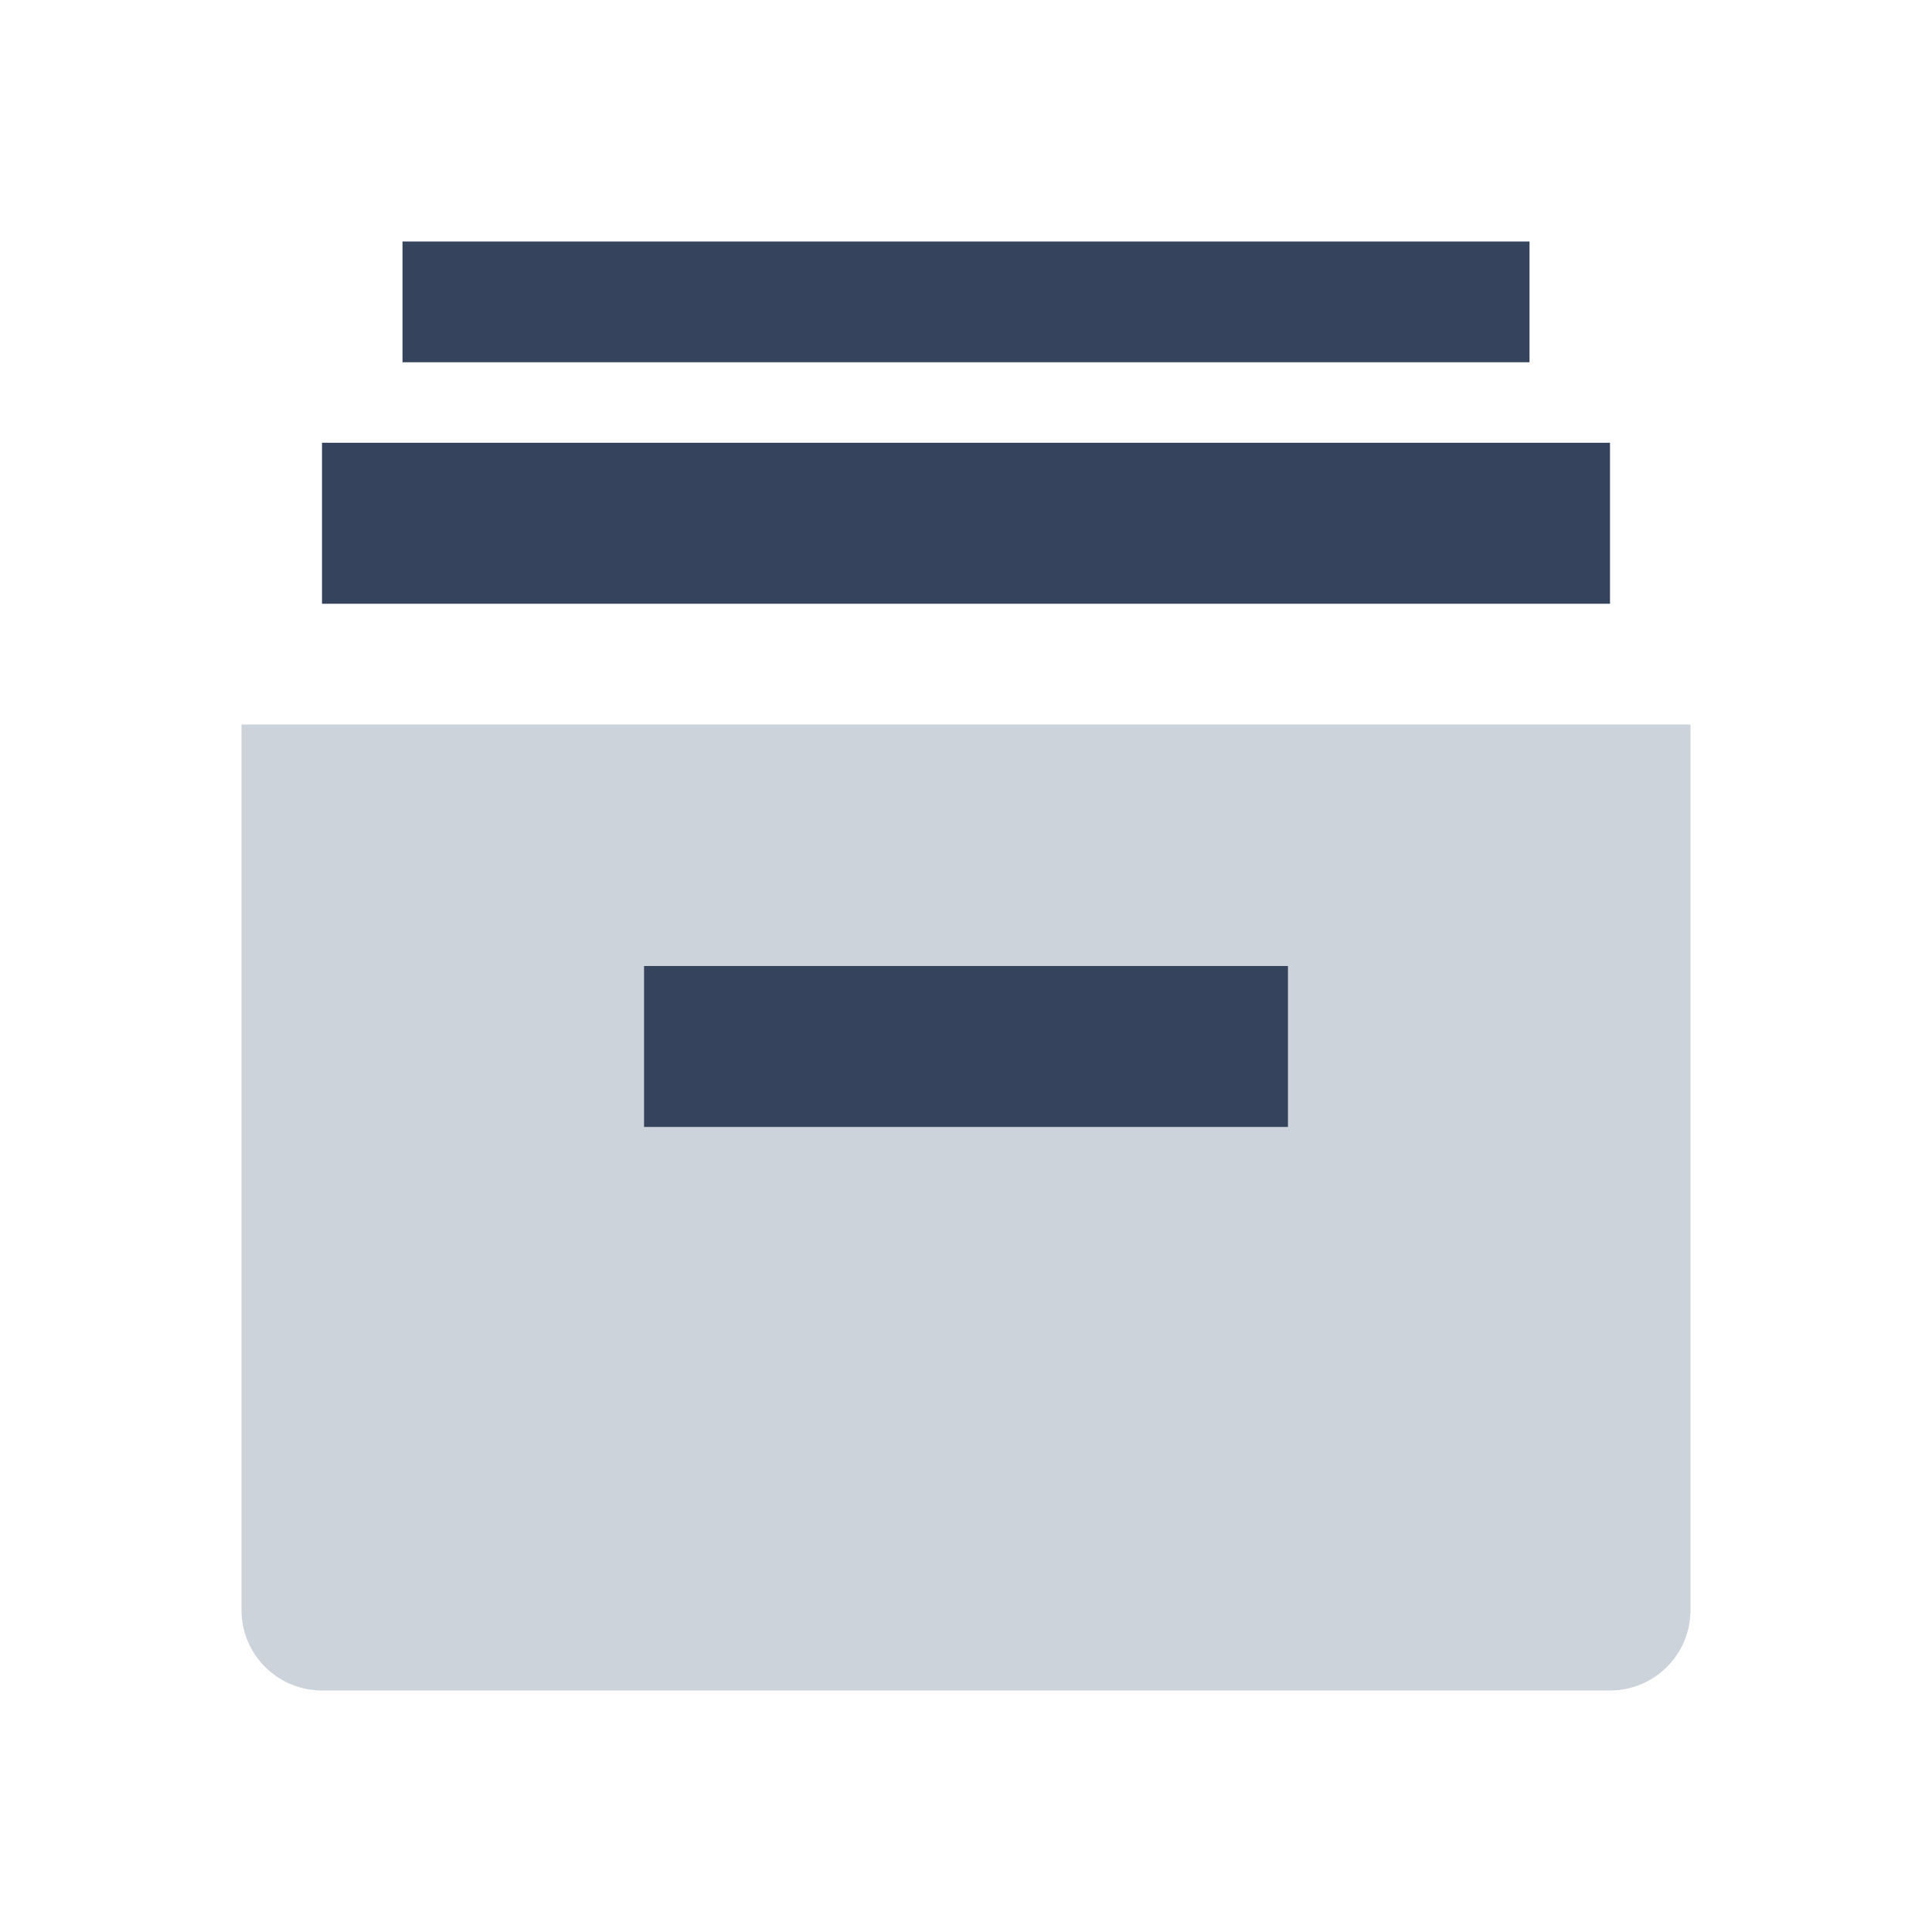 <svg width="24" height="24" viewBox="0 0 24 24" fill="none"
     xmlns="http://www.w3.org/2000/svg">
  <path fill-rule="evenodd" clip-rule="evenodd"
        d="M21 9H3V20C3 20.552 3.448 21 4 21H20C20.552 21 21 20.552 21 20V9ZM8 12H16V14H8V12Z"
        fill="#CCD3DB"/>
  <path d="M5 3H19V4.5H5V3Z" fill="#36435C"/>
  <path d="M4 5.5H20V7.5H4V5.5Z" fill="#36435C"/>
  <path d="M16 12H8V14H16V12Z" fill="#36435C"/>
</svg>
